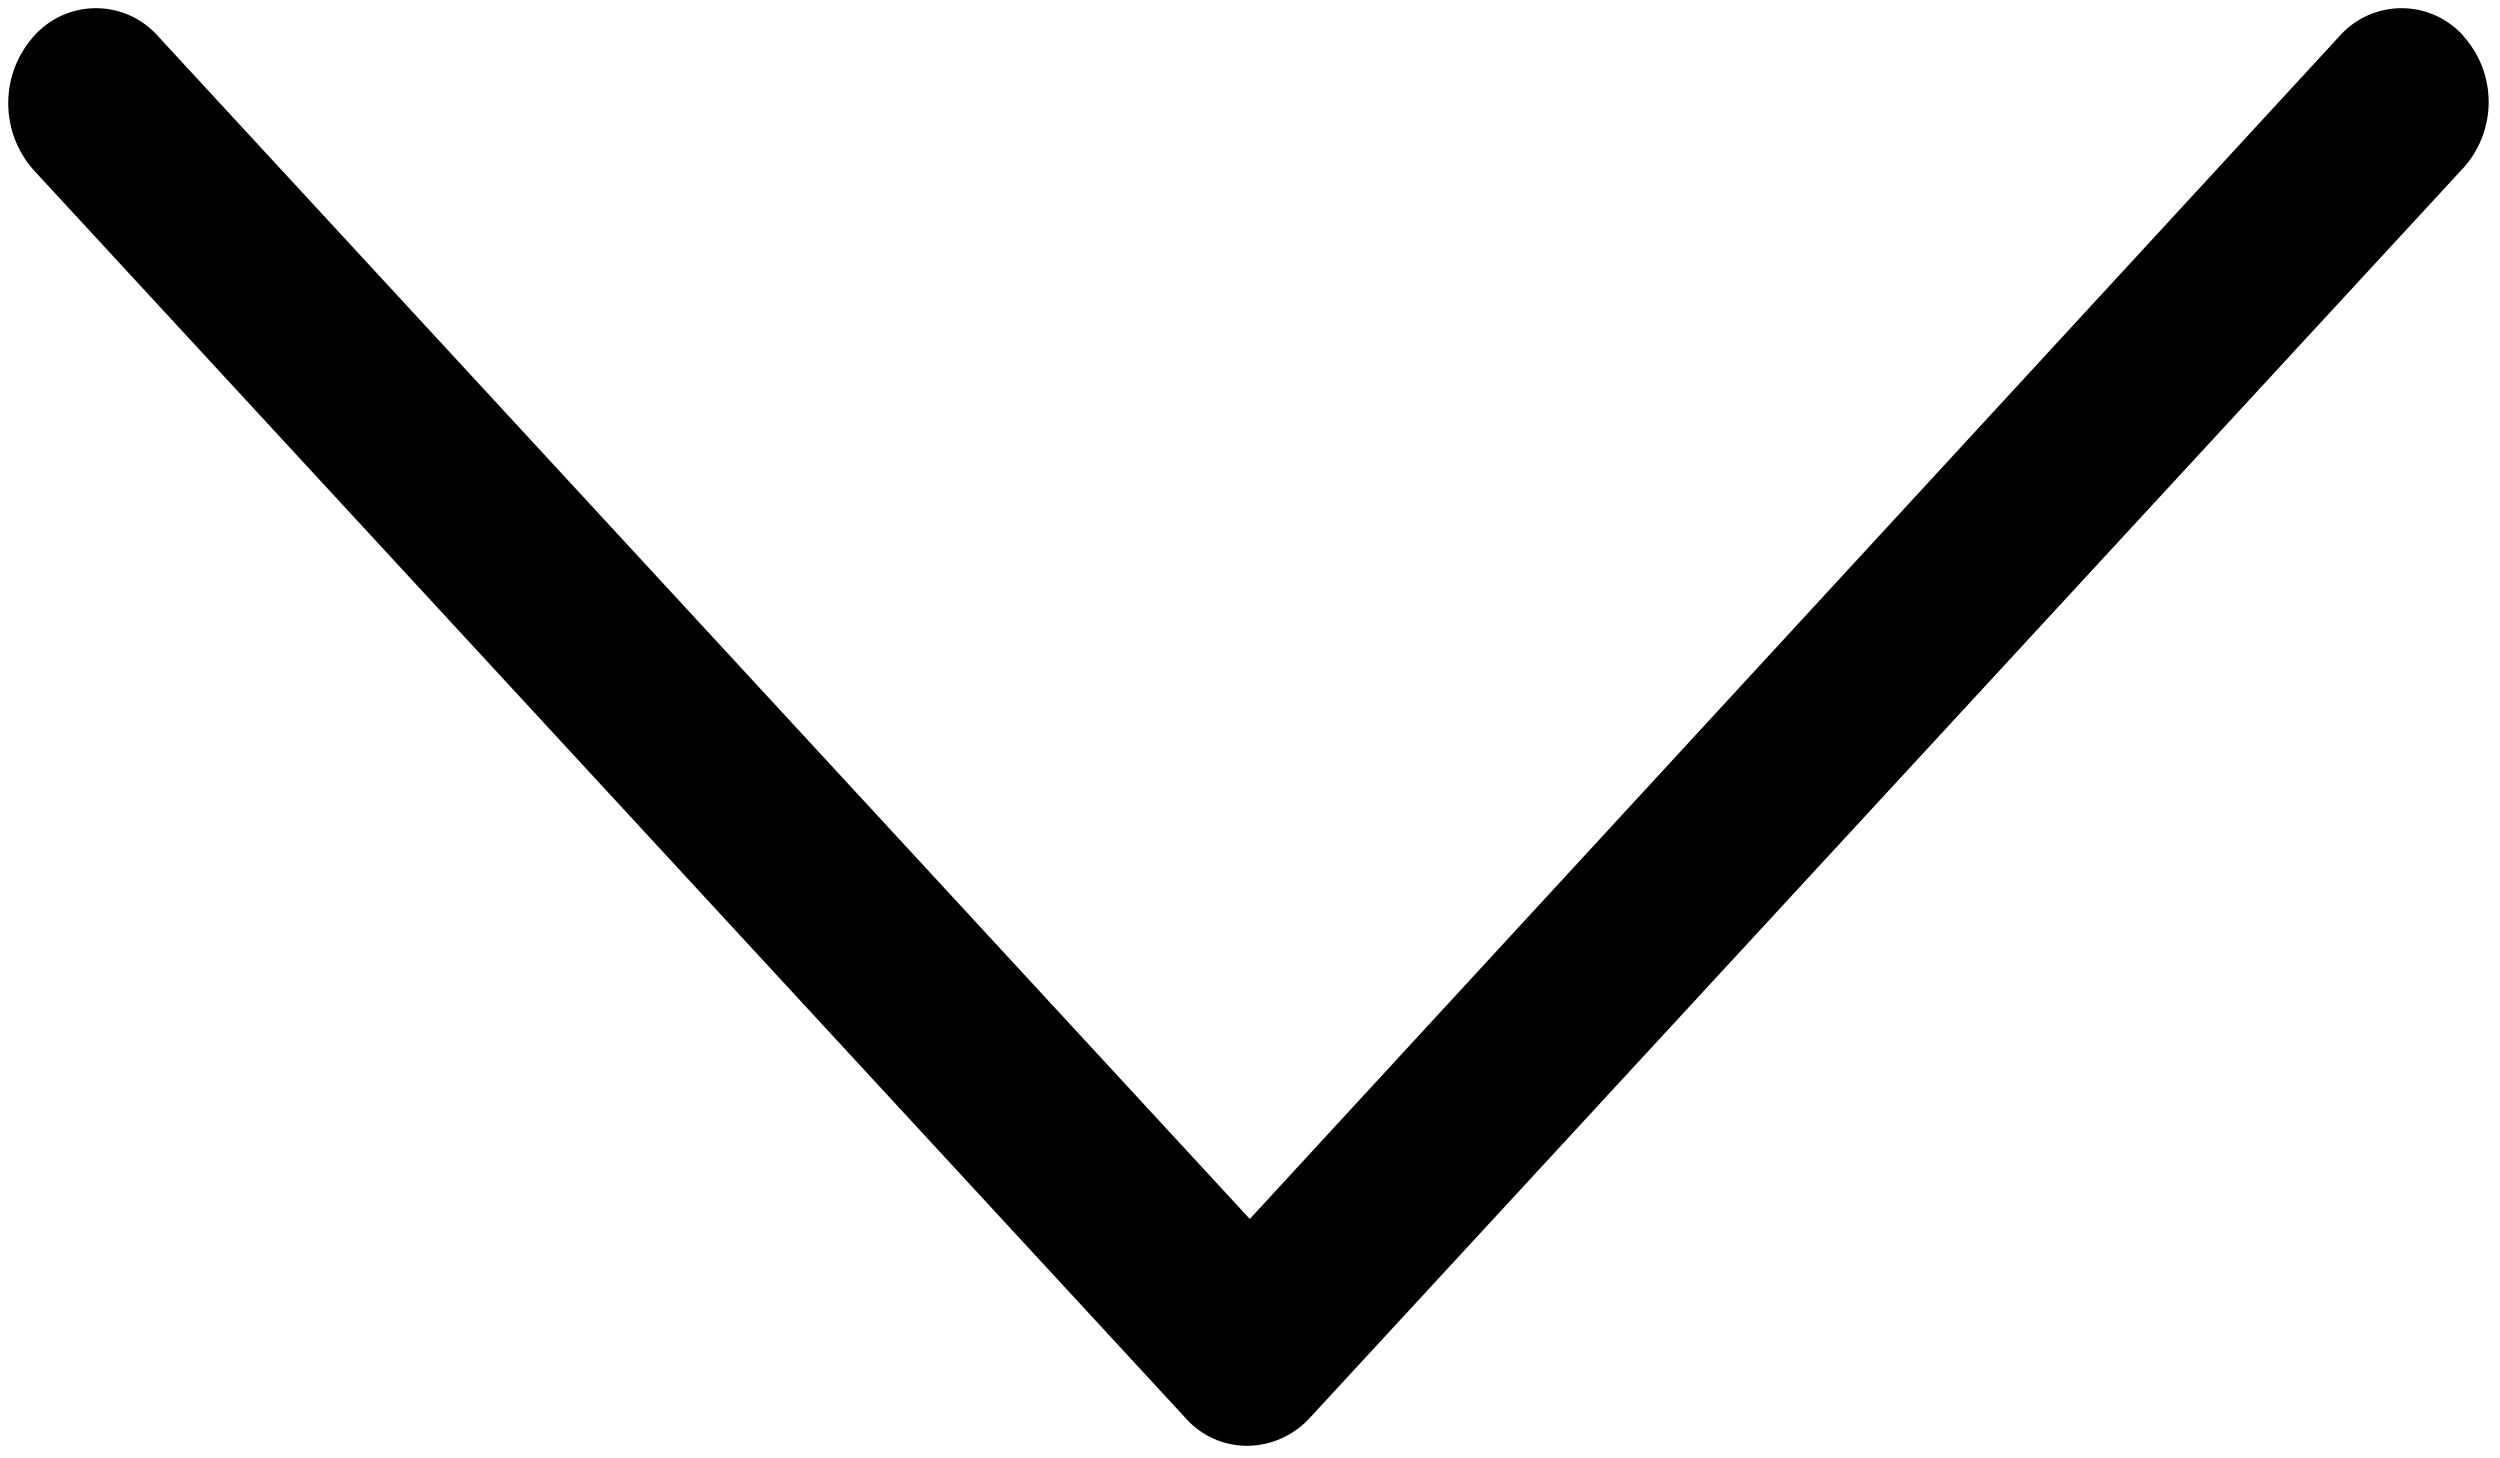<svg xmlns="http://www.w3.org/2000/svg" width="12" height="7" viewBox="0 0 12 7"><g><g><path d="M11.825.173a.398.398 0 0 0-.595 0L5.999 5.851.758.173a.398.398 0 0 0-.595 0 .483.483 0 0 0 0 .645l5.528 5.989a.395.395 0 0 0 .298.133.412.412 0 0 0 .297-.133l5.528-5.99a.473.473 0 0 0 .01-.644z"/></g></g></svg>